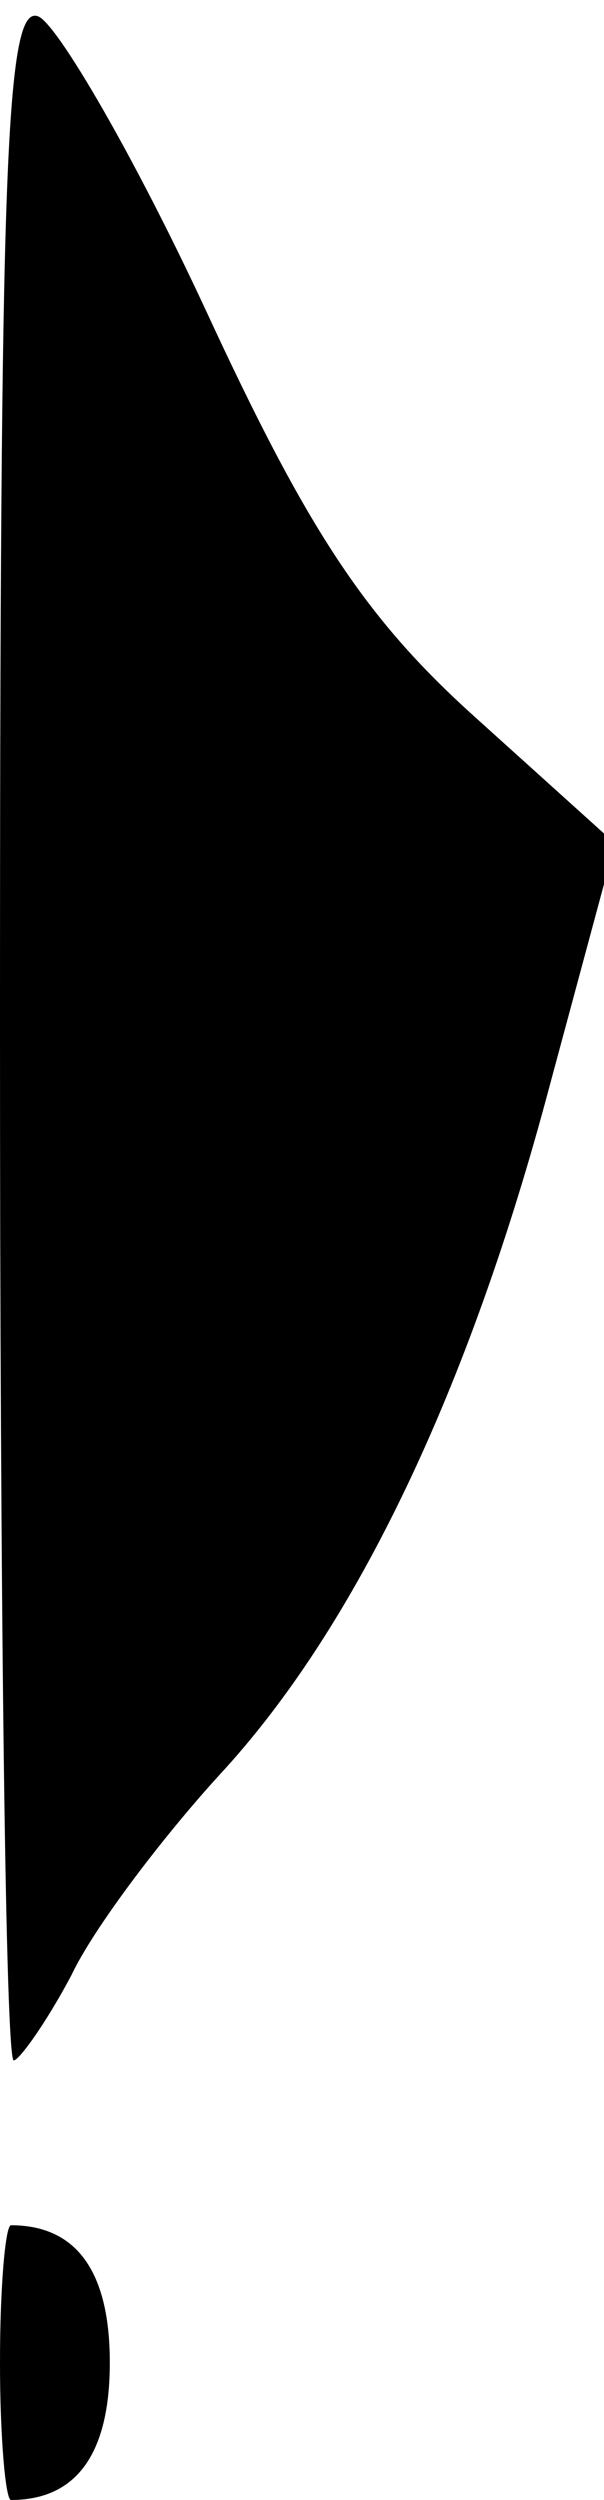 <?xml version="1.0" standalone="no"?>
<!DOCTYPE svg PUBLIC "-//W3C//DTD SVG 20010904//EN"
 "http://www.w3.org/TR/2001/REC-SVG-20010904/DTD/svg10.dtd">
<svg version="1.0" xmlns="http://www.w3.org/2000/svg"
 width="22pt" height="91pt" viewBox="0 0 22 91"
 preserveAspectRatio="xMidYMid meet">
<g transform="translate(0,91) scale(0.1,-0.1)"
fill="#000000" stroke="none">
<path fill="#000000" stroke="none" d="M0 535 c0 -206 2 -375 5 -375 2 0 12
14 21 31 8 17 33 50 54 73 50 54 91 141 120 250 l24 89 -51 46 c-40 36 -61 68
-98 148 -26 56 -54 104 -61 107 -12 5 -14 -55 -14 -369z"/>
<path fill="#000000" stroke="none" d="M0 50 c0 -27 2 -50 4 -50 24 0 36 17
36 50 0 33 -12 50 -36 50 -2 0 -4 -22 -4 -50z"/>
</g>
</svg>
